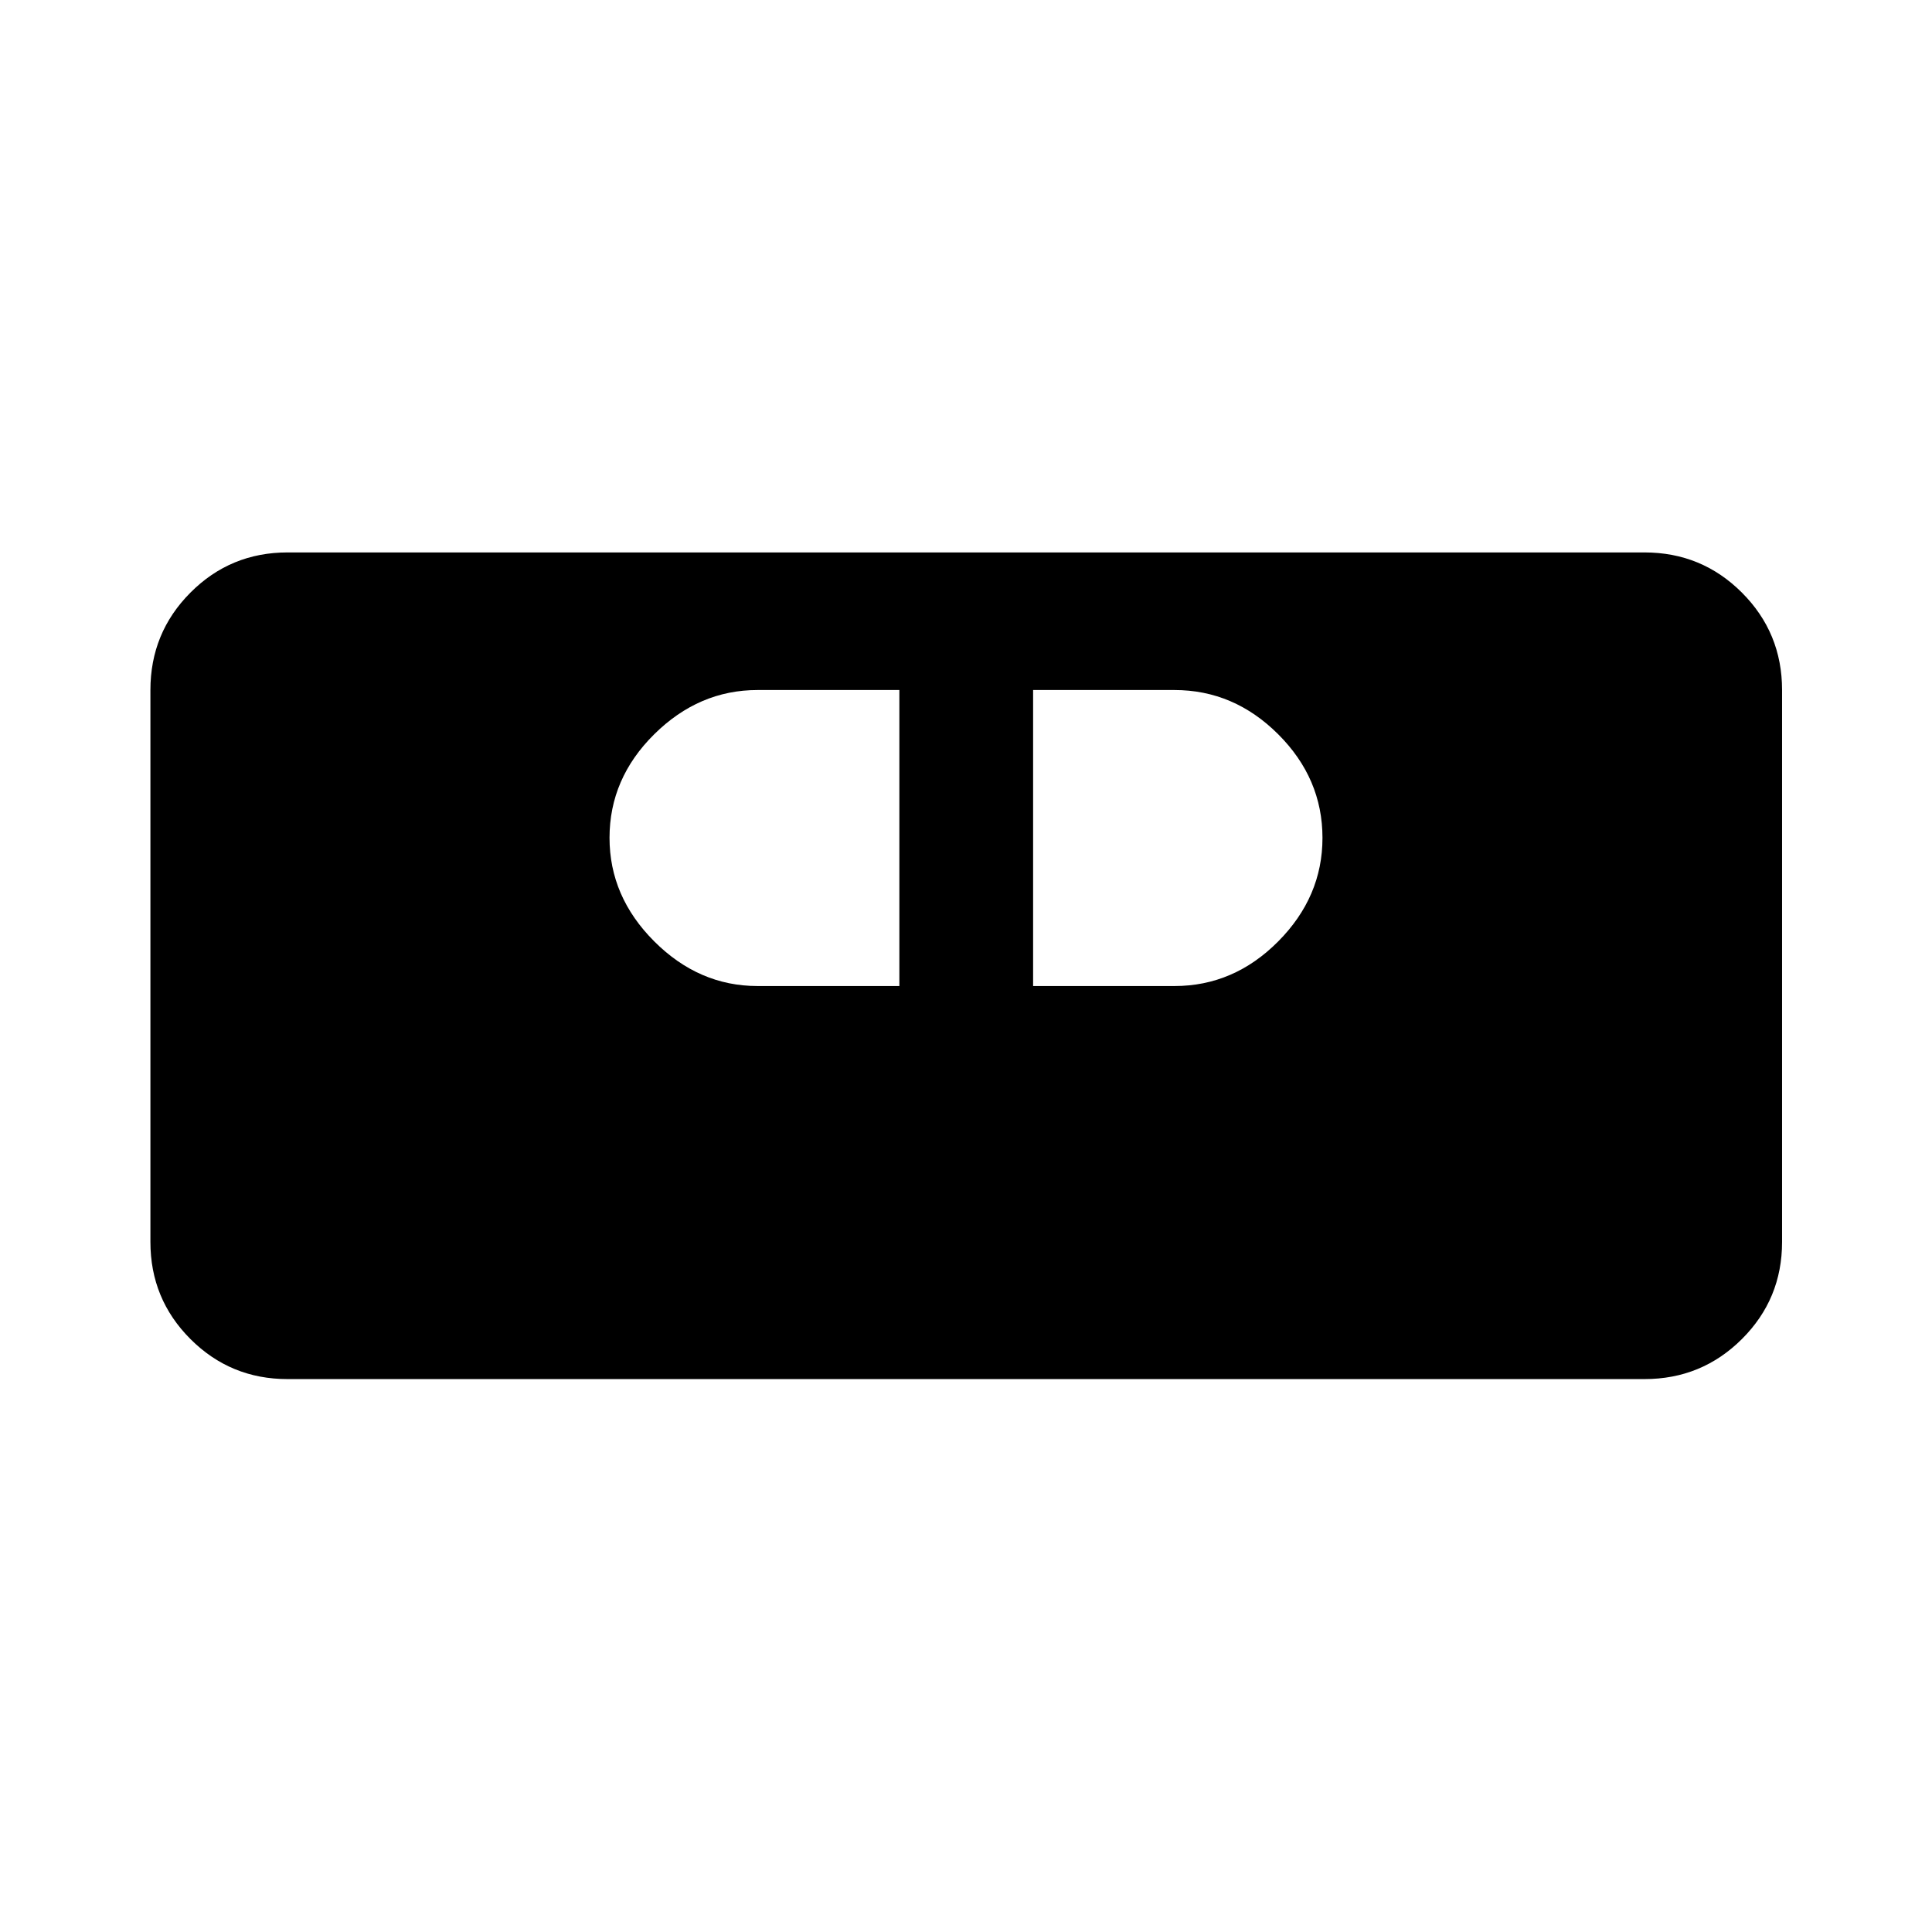 <svg xmlns="http://www.w3.org/2000/svg" width="48" height="48" viewBox="0 -960 960 960"><path d="M142.87-274.739q-28.349 0-48.24-19.891-19.891-19.891-19.891-48.24v-274.26q0-28.448 19.89-48.409Q114.522-685.5 142.87-685.5h674.26q28.448 0 48.409 19.961T885.5-617.13v274.26q0 28.349-19.961 48.24-19.961 19.891-48.409 19.891H142.87Zm233.543-195.305h70.478V-617.13h-70.478q-29.13 0-51.337 21.984-22.206 21.985-22.206 51.456 0 29.233 22.206 51.44 22.207 22.206 51.337 22.206Zm136.935 0h70.239q29.513 0 51.528-22.155 22.015-22.155 22.015-51.456 0-29.541-22.015-51.508-22.015-21.967-51.528-21.967h-70.239v147.086Z"/></svg>